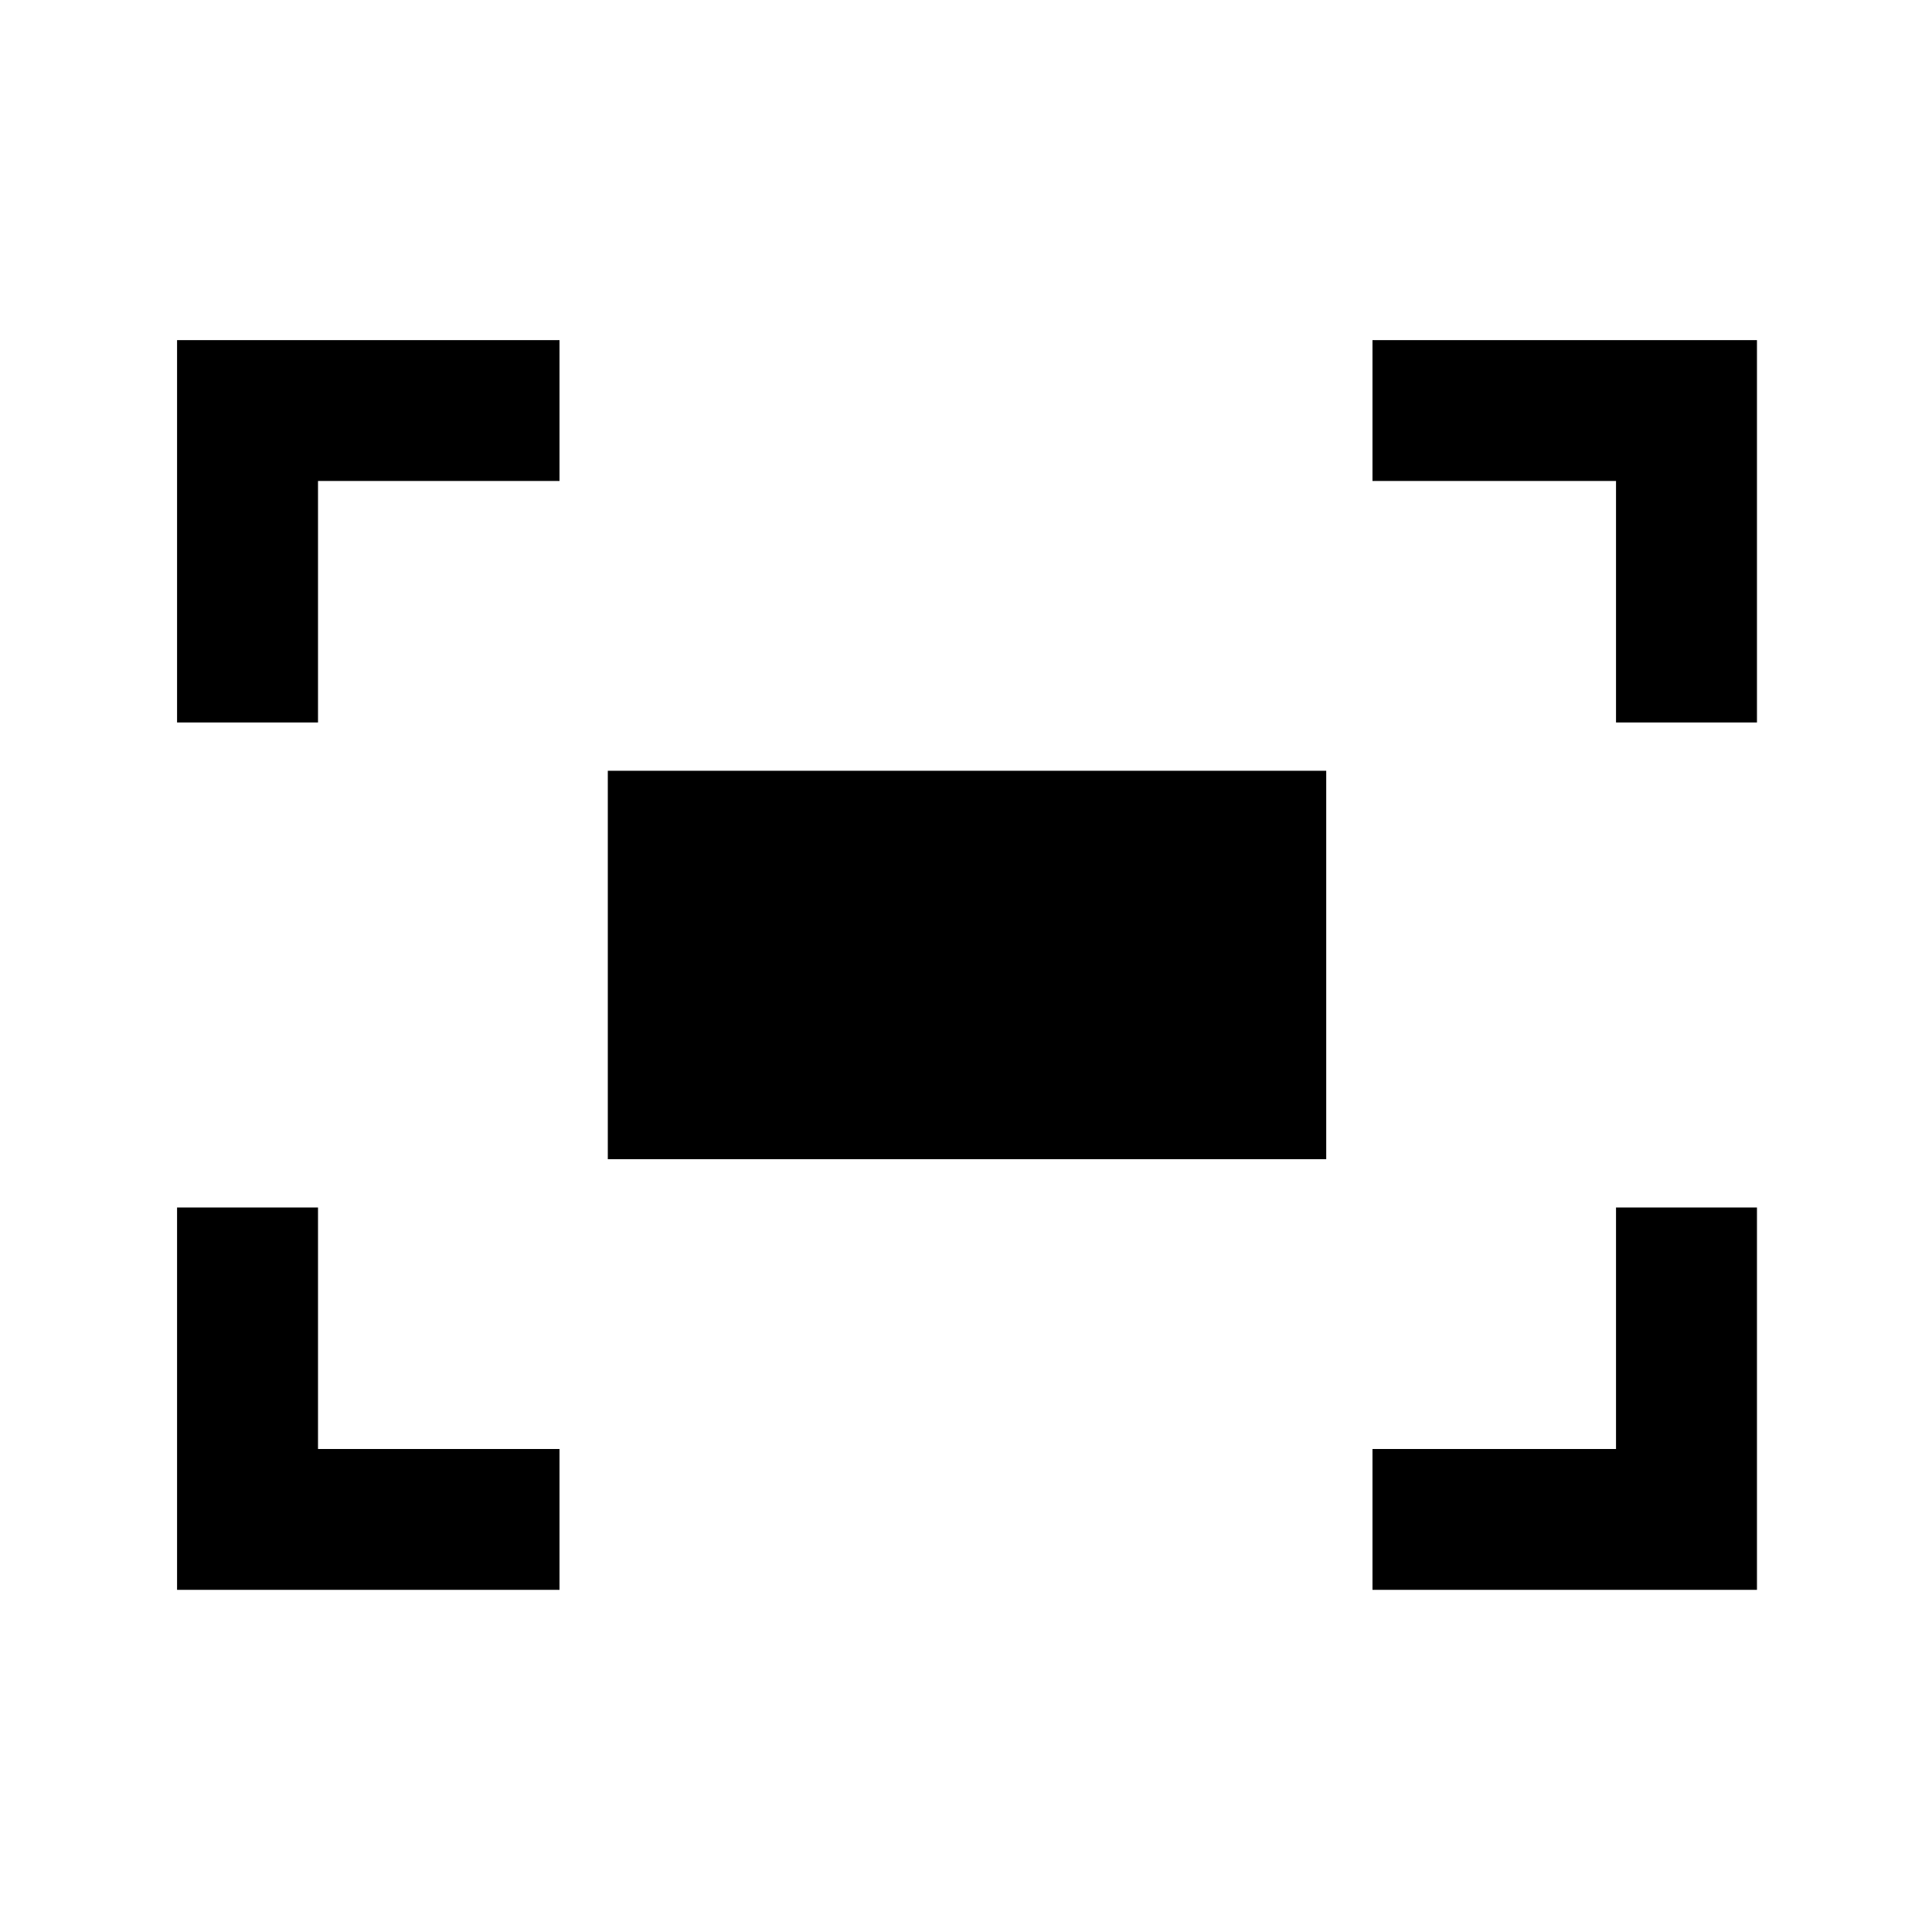 <svg xmlns="http://www.w3.org/2000/svg" height="20" width="20"><path d="M16.729 7.479V4.979H14.208V3.521H18.188V7.479ZM1.833 7.479V3.521H5.792V4.979H3.292V7.479ZM14.208 16.458V15H16.729V12.5H18.188V16.458ZM1.833 16.458V12.5H3.292V15H5.792V16.458ZM6.292 12V7.979H13.729V12Z"/></svg>